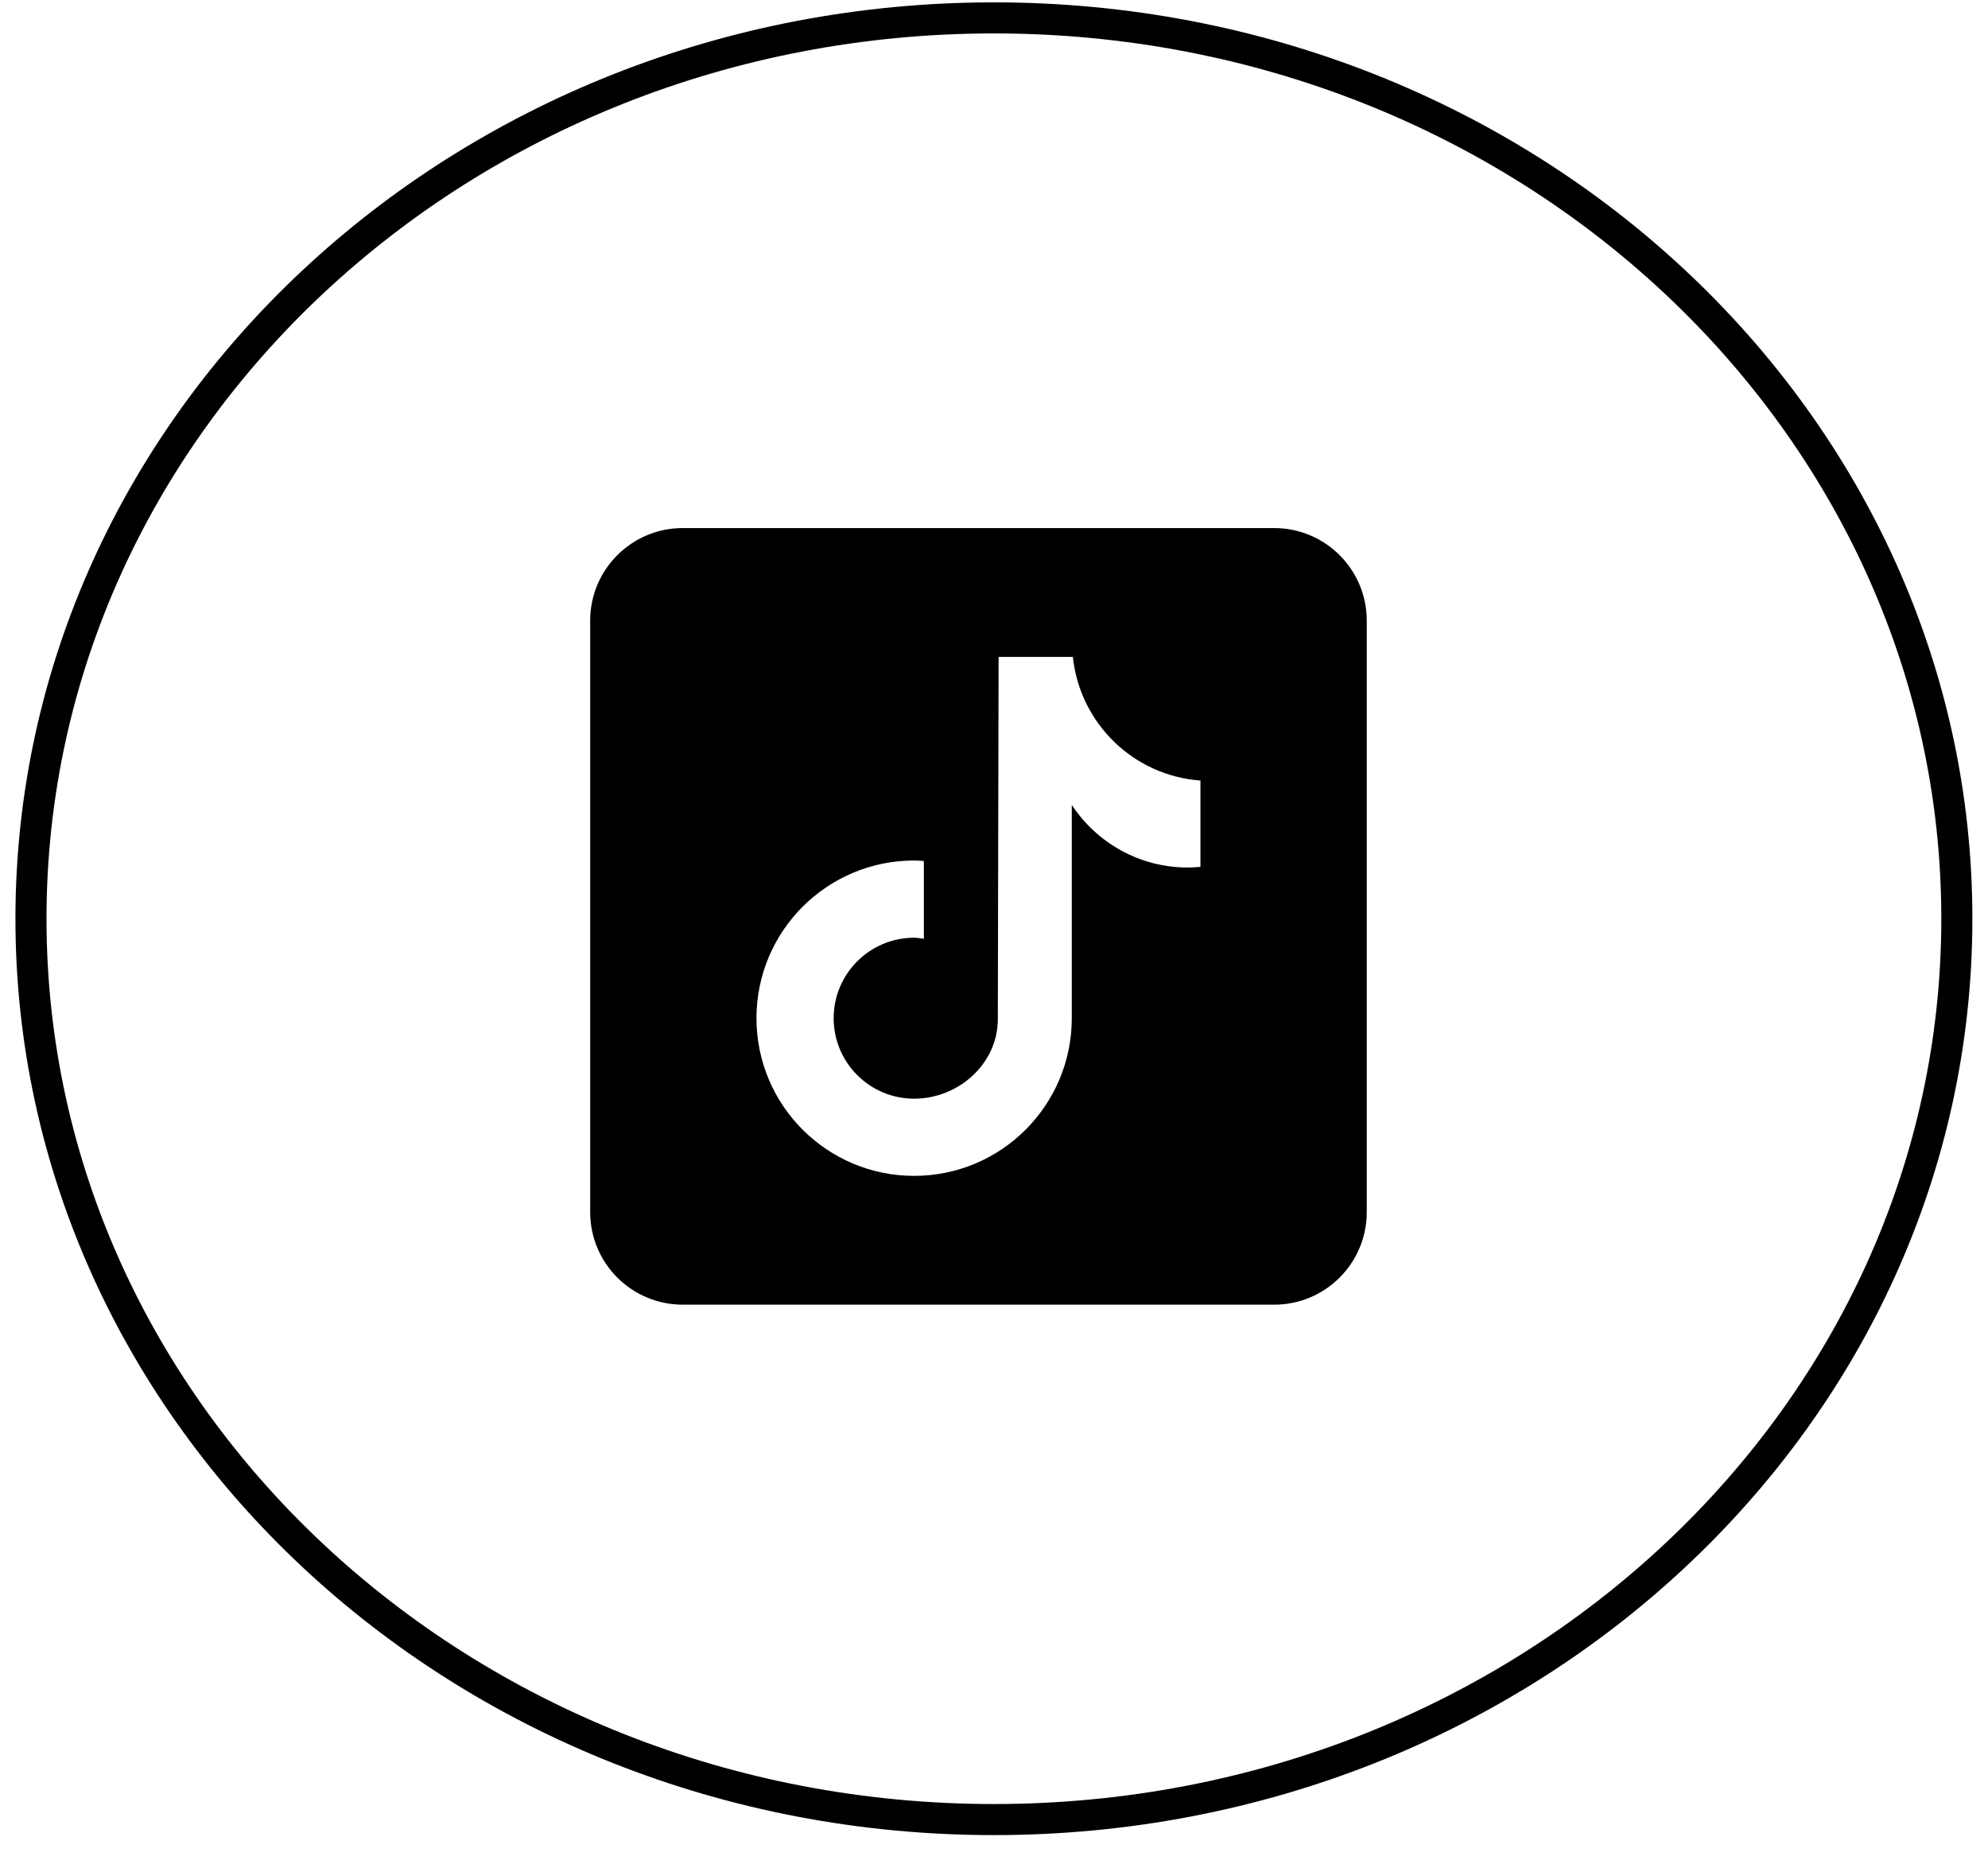 <svg width="64" height="60" viewBox="0 0 64 60" fill="none" xmlns="http://www.w3.org/2000/svg">
<path d="M62.997 29.576C62.997 45.562 49.149 58.576 31.997 58.576C14.845 58.576 0.997 45.562 0.997 29.576C0.997 13.59 14.845 0.576 31.997 0.576C49.149 0.576 62.997 13.59 62.997 29.576Z" stroke="black"/>
<path d="M41.024 17H21.976C20.335 17 19 18.335 19 19.976V39.024C19 40.665 20.335 42 21.976 42H41.024C42.665 42 44 40.665 44 39.024V19.976C44 18.335 42.665 17 41.024 17ZM38.646 27.907C38.511 27.919 38.374 27.927 38.236 27.927C36.674 27.927 35.302 27.124 34.504 25.911C34.504 29.095 34.504 32.717 34.504 32.778C34.504 35.581 32.231 37.854 29.429 37.854C26.626 37.854 24.353 35.581 24.353 32.778C24.353 29.975 26.626 27.702 29.429 27.702C29.535 27.702 29.638 27.712 29.742 27.718V30.22C29.638 30.207 29.536 30.188 29.429 30.188C27.998 30.188 26.838 31.348 26.838 32.779C26.838 34.209 27.998 35.369 29.429 35.369C30.86 35.369 32.123 34.242 32.123 32.811C32.123 32.754 32.148 21.148 32.148 21.148H34.539C34.764 23.285 36.489 24.972 38.646 25.127V27.907Z" fill="black"/>
</svg>
